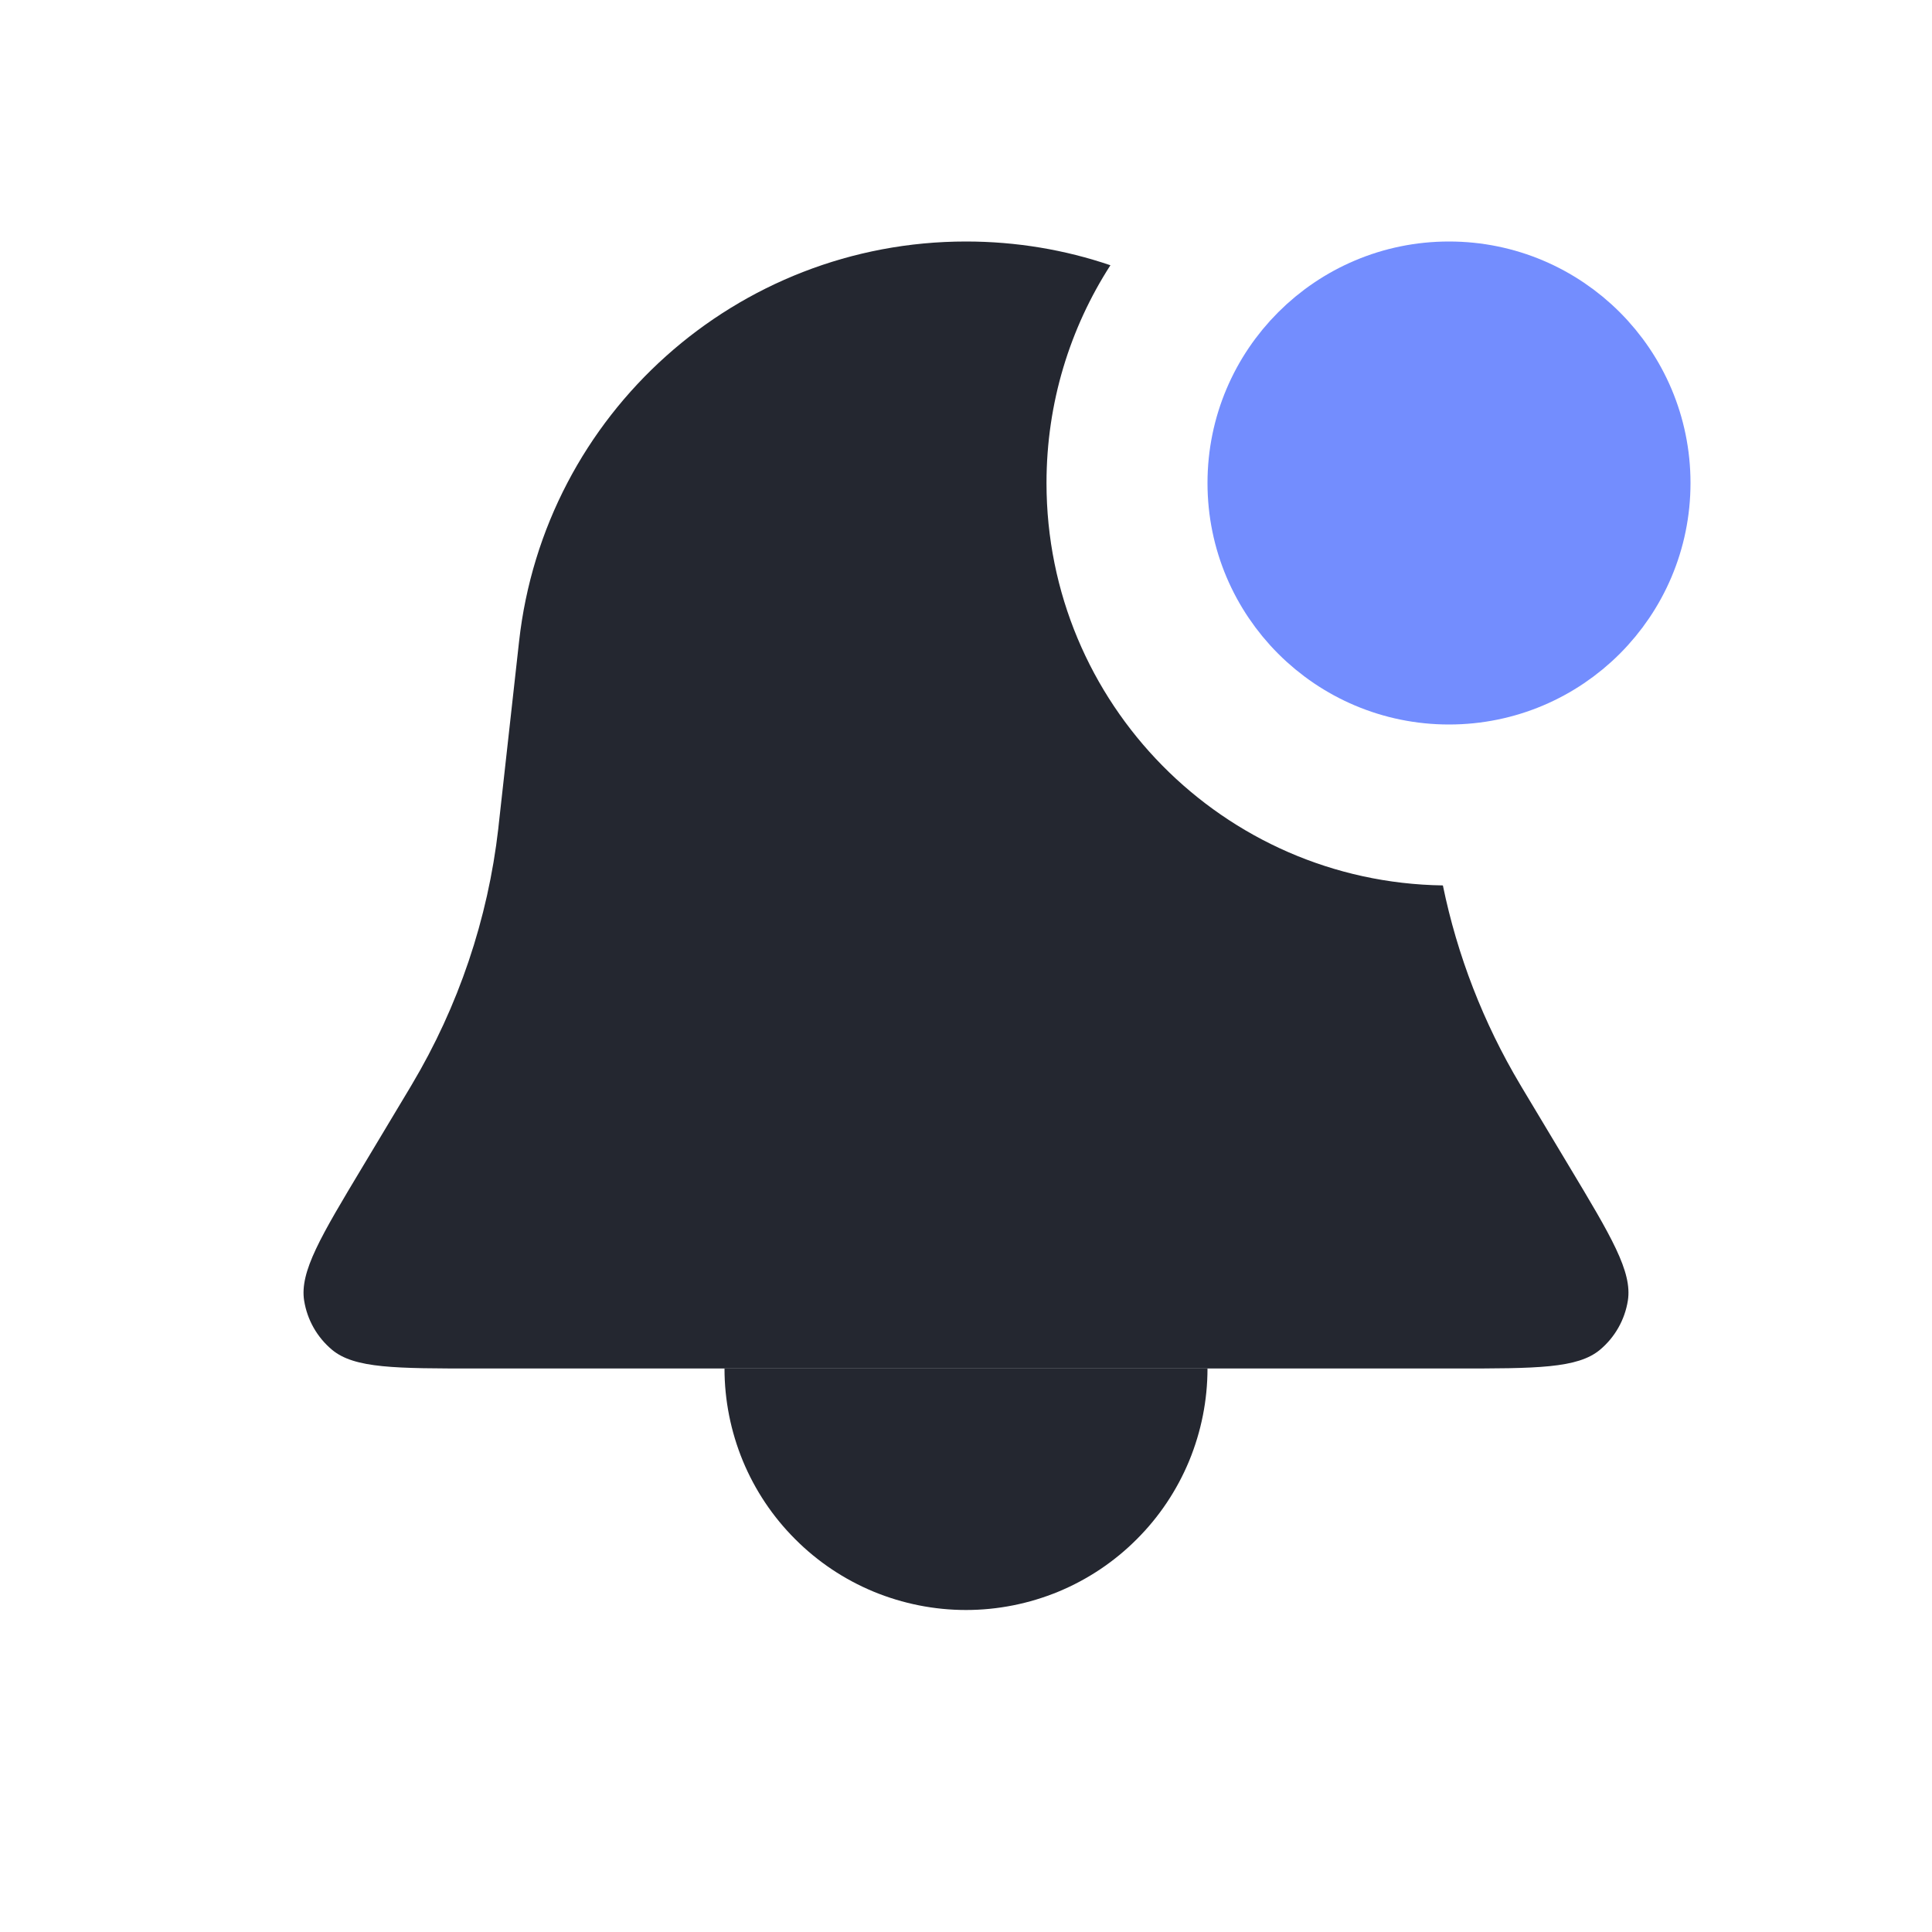 <svg width="24" height="24" viewBox="0 0 24 24" fill="none" xmlns="http://www.w3.org/2000/svg">
<path fill-rule="evenodd" clip-rule="evenodd" d="M13.794 3.295C13.23 3.103 12.626 3 12 3C9.153 3 6.762 5.14 6.448 7.969L6.196 10.236L6.19 10.293C6.061 11.417 5.695 12.501 5.116 13.473L5.087 13.522L4.509 14.486C3.984 15.36 3.722 15.797 3.778 16.156C3.816 16.395 3.939 16.612 4.124 16.767C4.403 17 4.913 17 5.932 17H18.068C19.087 17 19.597 17 19.876 16.767C20.061 16.612 20.184 16.395 20.222 16.156C20.278 15.797 20.016 15.36 19.491 14.486L18.913 13.522L18.884 13.473C18.427 12.706 18.103 11.87 17.924 10.999C15.197 10.959 13 8.736 13 6C13 5.003 13.292 4.075 13.794 3.295ZM16.274 4.989C16.1 5.286 16 5.631 16 6C16 6.95 16.662 7.745 17.55 7.949C17.421 6.821 16.961 5.804 16.274 4.989Z" fill="#242730"/>
<path d="M9 17C9 17.394 9.078 17.784 9.228 18.148C9.379 18.512 9.6 18.843 9.879 19.121C10.157 19.4 10.488 19.621 10.852 19.772C11.216 19.922 11.606 20 12 20C12.394 20 12.784 19.922 13.148 19.772C13.512 19.621 13.843 19.4 14.121 19.121C14.4 18.843 14.621 18.512 14.772 18.148C14.922 17.784 15 17.394 15 17L12 17H9Z" fill="#242730"/>
<circle cx="18" cy="6" r="2.5" fill="#738DFE" stroke="#738DFE"/>
</svg>
